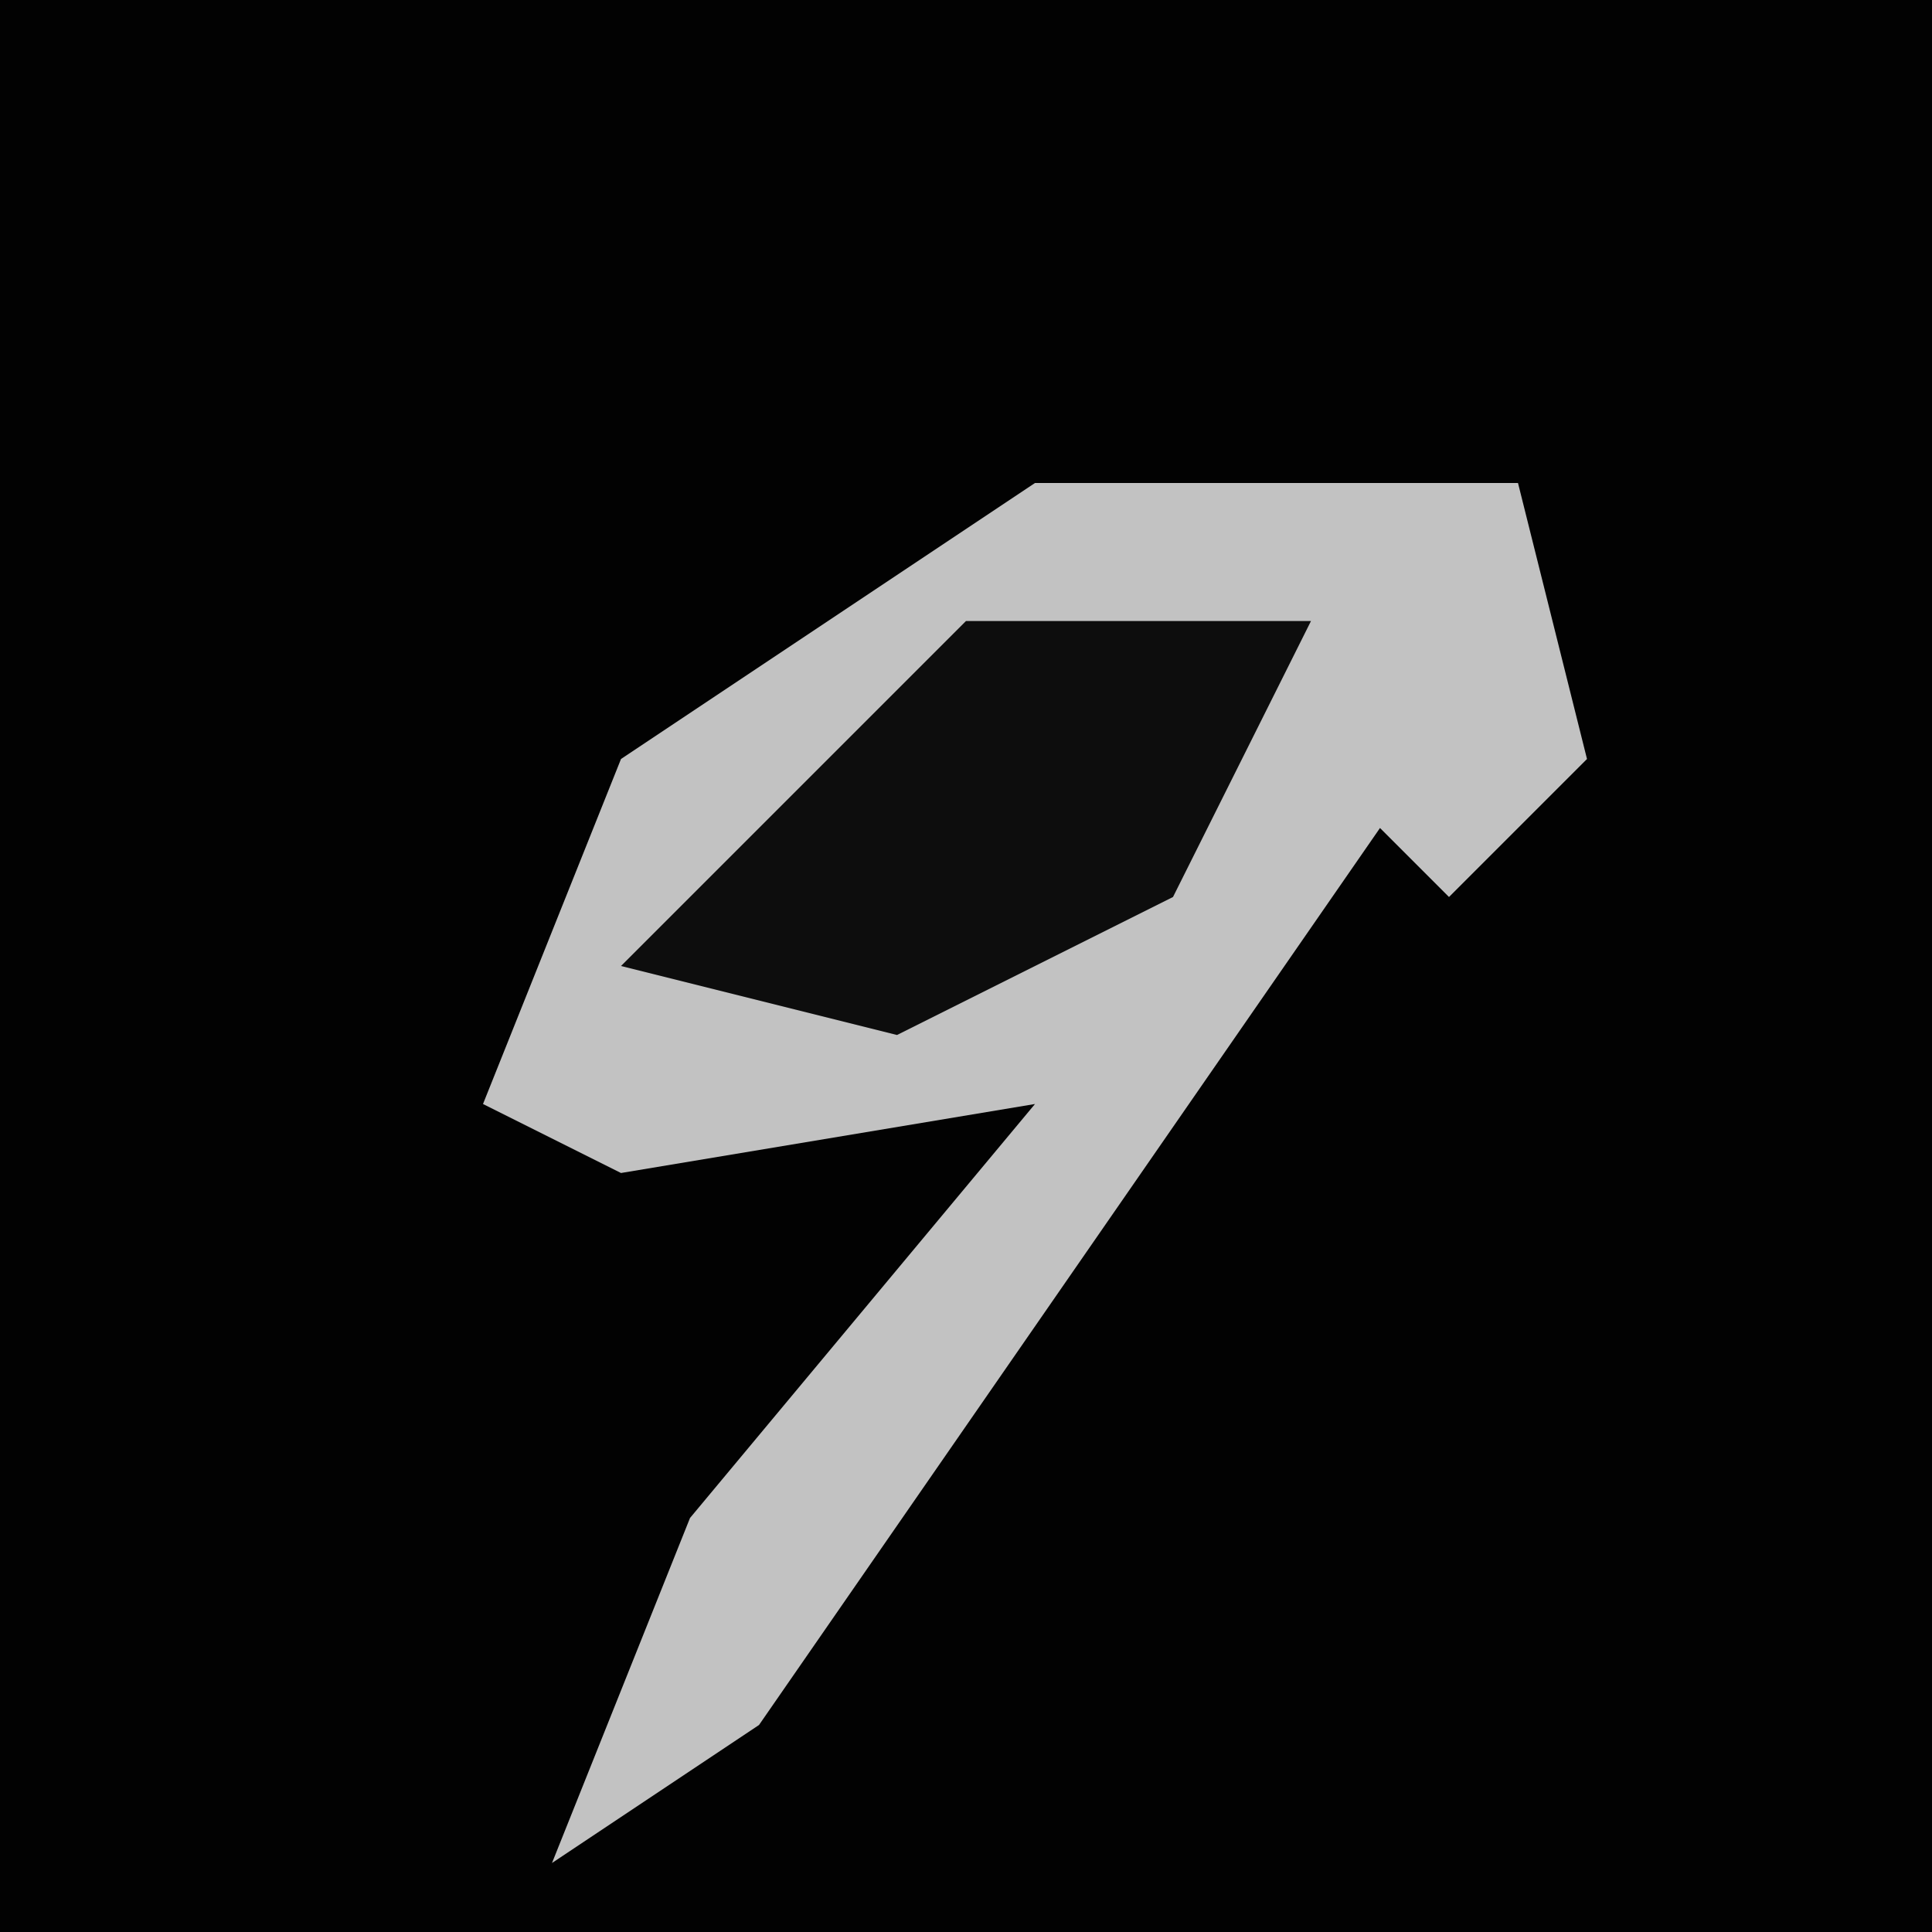 <?xml version="1.0" encoding="UTF-8"?>
<svg version="1.1" xmlns="http://www.w3.org/2000/svg" width="28" height="28">
<path d="M0,0 L28,0 L28,28 L0,28 Z " fill="#020202" transform="translate(0,0)"/>
<path d="M0,0 L7,0 L8,4 L6,6 L5,5 L-4,18 L-7,20 L-5,15 L0,9 L-6,10 L-8,9 L-6,4 Z " fill="#C2C2C2" transform="translate(15,7)"/>
<path d="M0,0 L5,0 L3,4 L-1,6 L-5,5 Z " fill="#0D0D0D" transform="translate(14,9)"/>
</svg>
